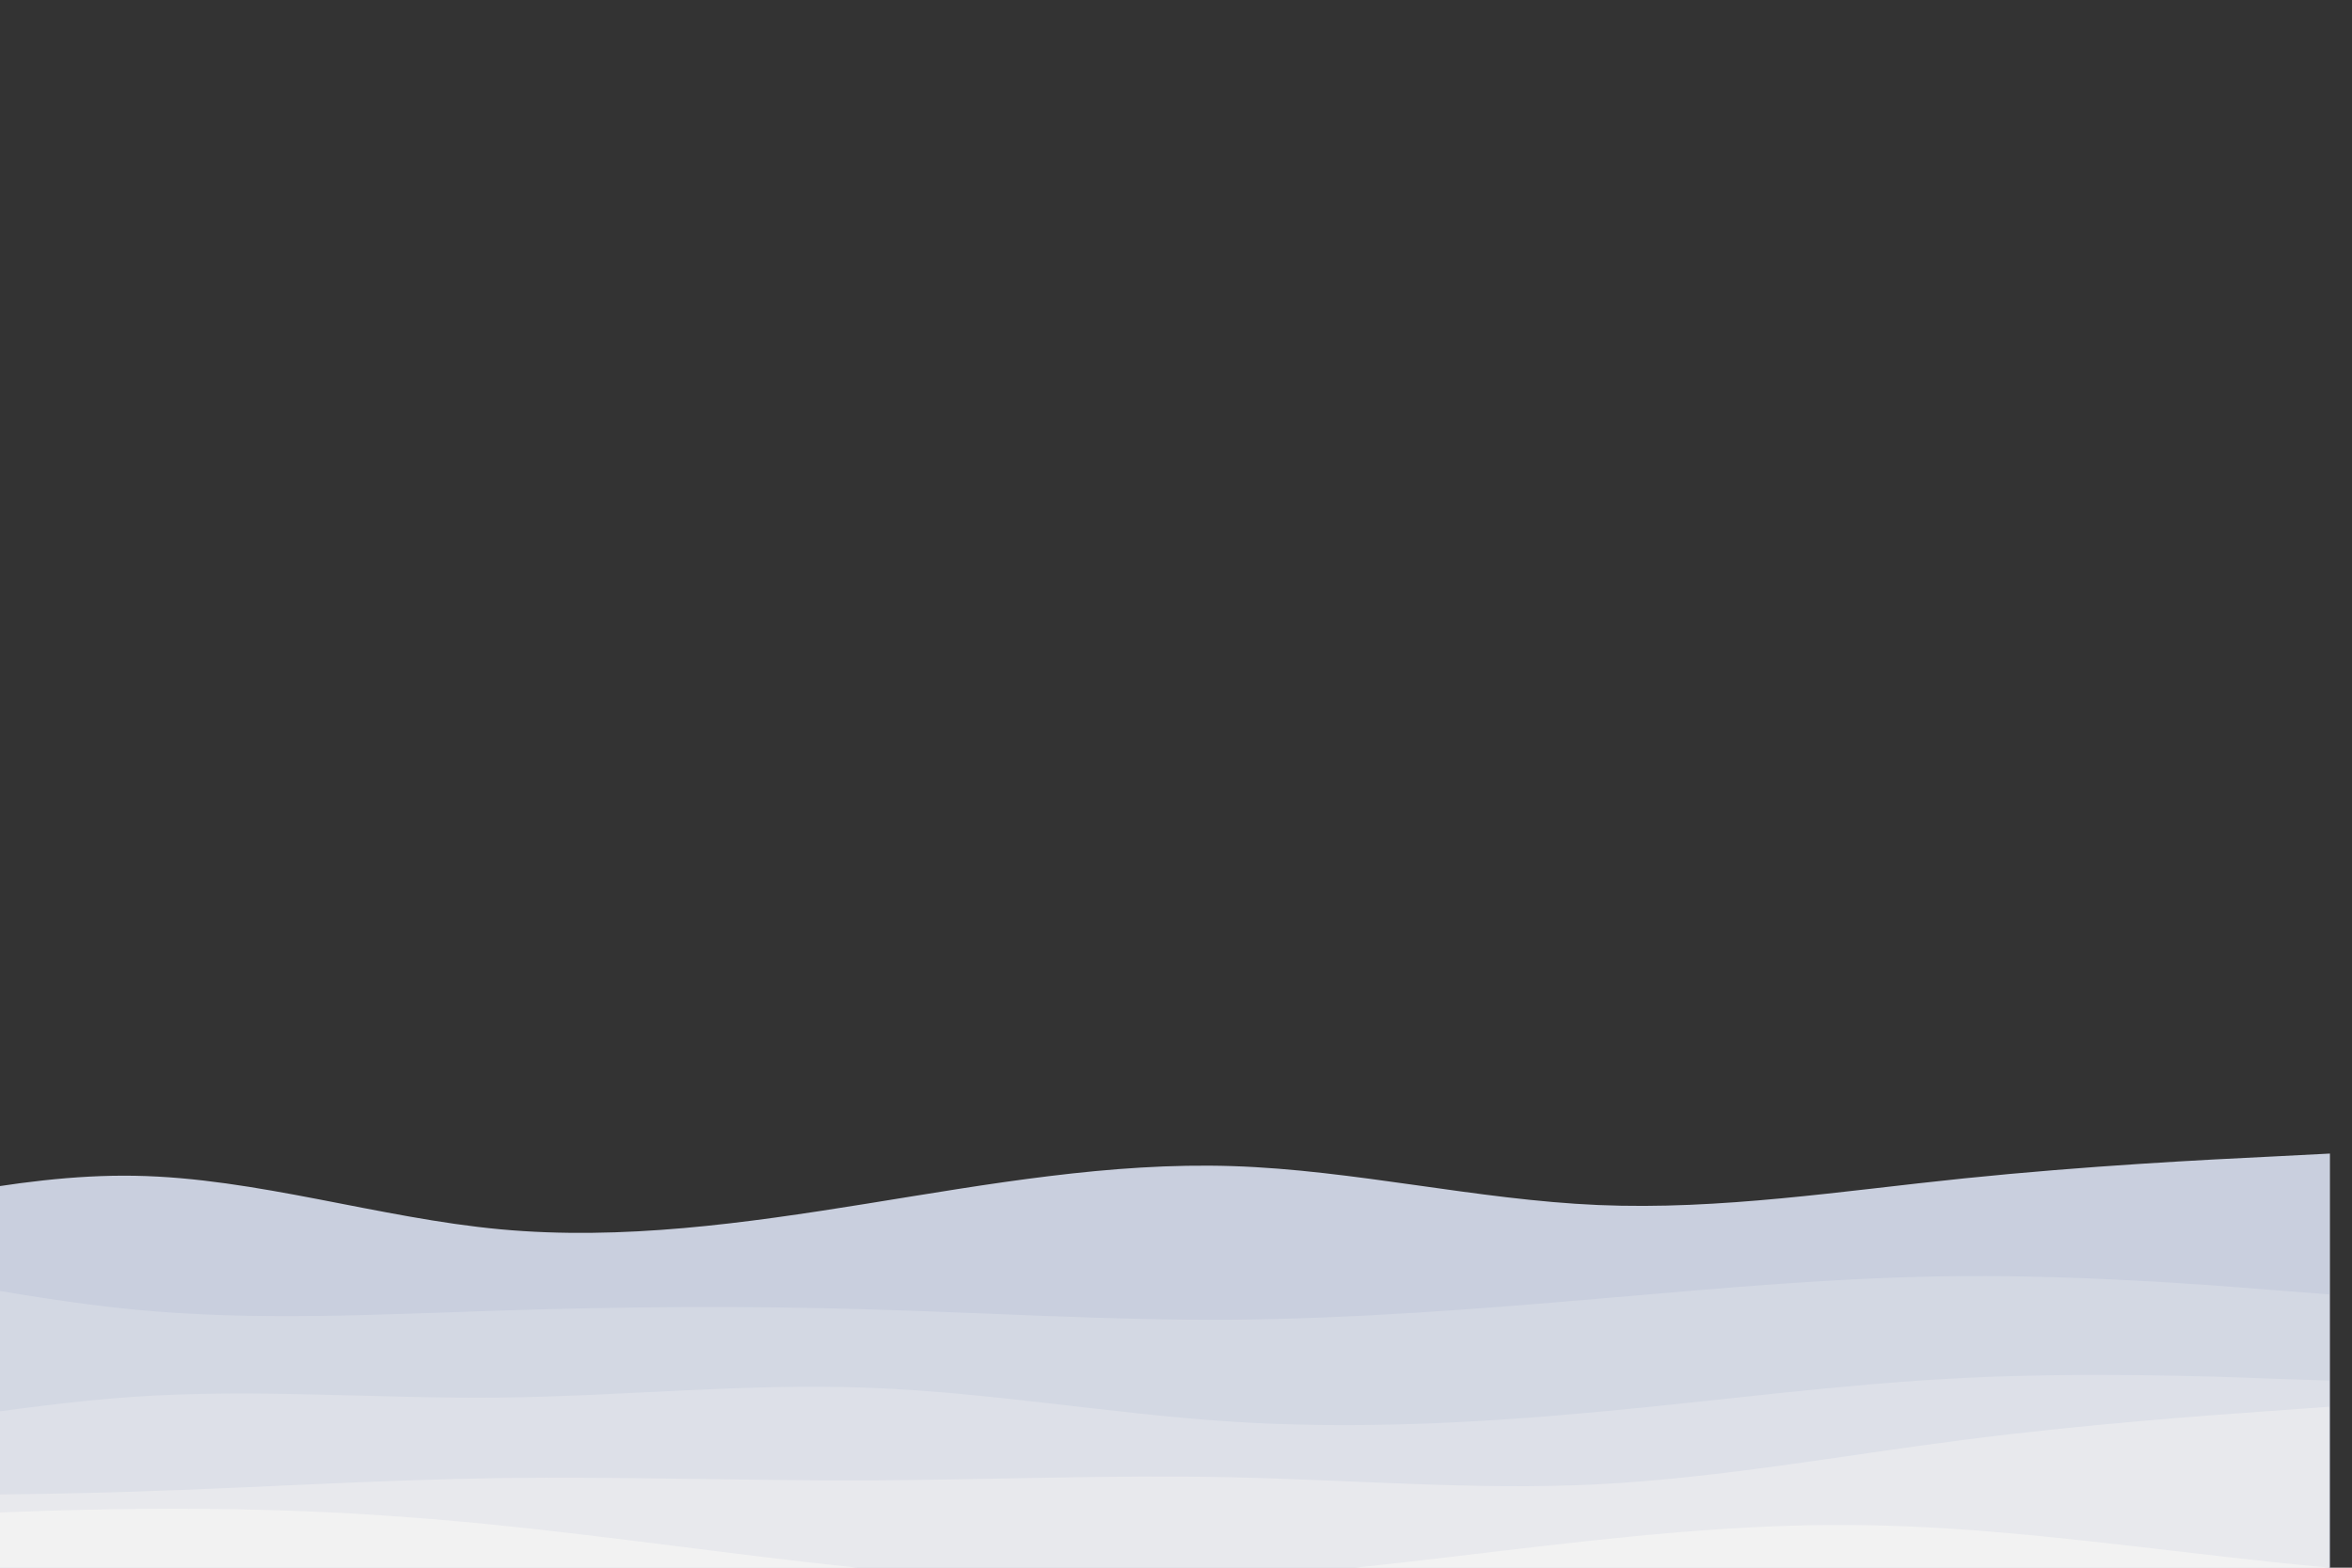 <svg id="visual" viewBox="0 0 900 600" width="900" height="600" xmlns="http://www.w3.org/2000/svg"
    xmlns:xlink="http://www.w3.org/1999/xlink" version="1.1">
    <rect x="0" y="0" width="900" height="600" fill="#333333" stroke="none"/>
    <path transform="matrix(-1.4,0,0,-1,915.5,1107.4)"
        d="M 17.1 665.9 L 33.8 664.7 C 50.4 663.6 83.8 661.2 117.1 656.4 C 150.4 651.6 183.8 644.2 217.1 646.2 C 250.4 648.2 283.8 659.6 317.1 661.1 C 350.4 662.6 383.8 654.2 417.1 646.7 C 450.4 639.2 483.8 632.6 517.1 636.9 C 550.4 641.2 583.8 656.6 617.1 657.4 C 650.4 658.2 683.8 644.6 717.1 637.4 C 750.4 630.2 783.8 629.6 817.1 634.6 C 850.4 639.6 883.8 650.2 900.4 655.6 L 917.1 660.9 L 917.1 451.9 L 900.4 451.9 C 883.8 451.9 850.4 451.9 817.1 451.9 C 783.8 451.9 750.4 451.9 717.1 451.9 C 683.8 451.9 650.4 451.9 617.1 451.9 C 583.8 451.9 550.4 451.9 517.1 451.9 C 483.8 451.9 450.4 451.9 417.1 451.9 C 383.8 451.9 350.4 451.9 317.1 451.9 C 283.8 451.9 250.4 451.9 217.1 451.9 C 183.8 451.9 150.4 451.9 117.1 451.9 C 83.8 451.9 50.4 451.9 33.8 451.9 L 17.1 451.9 Z"
        fill="#c9cfde"></path>
    <path transform="matrix(-1.4,0,0,-1,916,1107)"
        d="M 17.7 611.6 L 34.4 613.4 C 51 615.3 84.4 618.9 117.7 618.6 C 151 618.3 184.4 613.9 217.7 609.9 C 251 605.9 284.4 602.3 317.7 601.9 C 351 601.6 384.4 604.6 417.7 605.9 C 451 607.3 484.4 606.9 517.7 605.4 C 551 603.9 584.4 601.3 617.7 605.8 C 651 610.3 684.4 621.9 717.7 626.1 C 751 630.3 784.4 626.9 817.7 624.9 C 851 622.9 884.4 622.3 901 621.9 L 917.7 621.6 L 917.7 462.6 L 901 462.6 C 884.4 462.6 851 462.6 817.7 462.6 C 784.4 462.6 751 462.6 717.7 462.6 C 684.4 462.6 651 462.6 617.7 462.6 C 584.4 462.6 551 462.6 517.7 462.6 C 484.4 462.6 451 462.6 417.7 462.6 C 384.4 462.6 351 462.6 317.7 462.6 C 284.4 462.6 251 462.6 217.7 462.6 C 184.4 462.6 151 462.6 117.7 462.6 C 84.4 462.6 51 462.6 34.4 462.6 L 17.7 462.6 Z"
        fill="#d3d8e3"></path>
    <path transform="matrix(-1.4,0,0,-1,916,1106.1)"
        d="M 17.7 577.7 L 34.4 578.5 C 51 579.4 84.4 581 117.7 578.7 C 151 576.4 184.4 570 217.7 565.7 C 251 561.4 284.4 559 317.7 562 C 351 565 384.4 573.4 417.7 575 C 451 576.7 484.4 571.7 517.7 571.2 C 551 570.7 584.4 574.7 617.7 571.5 C 651 568.4 684.4 558 717.7 556.4 C 751 554.7 784.4 561.7 817.7 564.5 C 851 567.4 884.4 566 901 565.4 L 917.7 564.7 L 917.7 443.7 L 901 443.7 C 884.4 443.7 851 443.7 817.7 443.7 C 784.4 443.7 751 443.7 717.7 443.7 C 684.4 443.7 651 443.7 617.7 443.7 C 584.4 443.7 551 443.7 517.7 443.7 C 484.4 443.7 451 443.7 417.7 443.7 C 384.4 443.7 351 443.7 317.7 443.7 C 284.4 443.7 251 443.7 217.7 443.7 C 184.4 443.7 151 443.7 117.7 443.7 C 84.4 443.7 51 443.7 34.4 443.7 L 17.7 443.7 Z"
        fill="#dde0e8"></path>
    <path transform="matrix(-1.4,0,0,-1,916,1106.3)"
        d="M 17.7 567.9 L 34.4 566.2 C 51 564.6 84.4 561.2 117.7 555.2 C 151 549.2 184.4 540.6 217.7 538.2 C 251 535.9 284.4 539.9 317.7 540.9 C 351 541.9 384.4 539.9 417.7 539.7 C 451 539.6 484.4 541.2 517.7 540.6 C 551 539.9 584.4 536.9 617.7 535.4 C 651 533.9 684.4 533.9 717.7 534.9 C 751 535.9 784.4 537.9 817.7 538.7 C 851 539.6 884.4 539.2 901 539.1 L 917.7 538.9 L 917.7 469.9 L 901 469.9 C 884.4 469.9 851 469.9 817.7 469.9 C 784.4 469.9 751 469.9 717.7 469.9 C 684.4 469.9 651 469.9 617.7 469.9 C 584.4 469.9 551 469.9 517.7 469.9 C 484.4 469.9 451 469.9 417.7 469.9 C 384.4 469.9 351 469.9 317.7 469.9 C 284.4 469.9 251 469.9 217.7 469.9 C 184.4 469.9 151 469.9 117.7 469.9 C 84.4 469.9 51 469.9 34.4 469.9 L 17.7 469.9 Z"
        fill="#e8e9ed"></path>
    <path transform="matrix(-1.4,0,0,-1,919.7,1105.6)"
        d="M -1051.5 512 L -1018.2 528.8 C -985.1 545.3 -918.2 578.4 -851.5 607 C -785 636.2 -718.1 660 -651.6 669.3 C -584.9 678 -518.2 671.2 -451.6 654.8 C -385 638.3 -318.2 611.6 -251.5 579.7 C -185 547.2 -118.2 509.9 -51.6 503.5 C 15 496.7 81.7 520.7 148.4 521.9 C 214.9 523.2 281.7 500.8 348.4 500 C 415 498.7 481.8 518.8 548.3 525.2 C 615 532.1 681.7 525.2 714.9 521.9 L 748.3 518.8 L 748.3 293 L 714.9 293 C 681.7 293 615 293 548.3 293 C 481.8 293 415 293 348.4 293 C 281.7 293 214.9 293 148.4 293 C 81.7 293 15 293 -51.6 293 C -118.2 293 -185 293 -251.5 293 C -318.2 293 -385 293 -451.6 293 C -518.2 293 -584.9 293 -651.6 293 C -718.1 293 -785 293 -851.5 293 C -918.2 293 -985.1 293 -1018.2 293 L -1051.5 293 Z"
        fill="#f2f2f2"></path>
</svg>